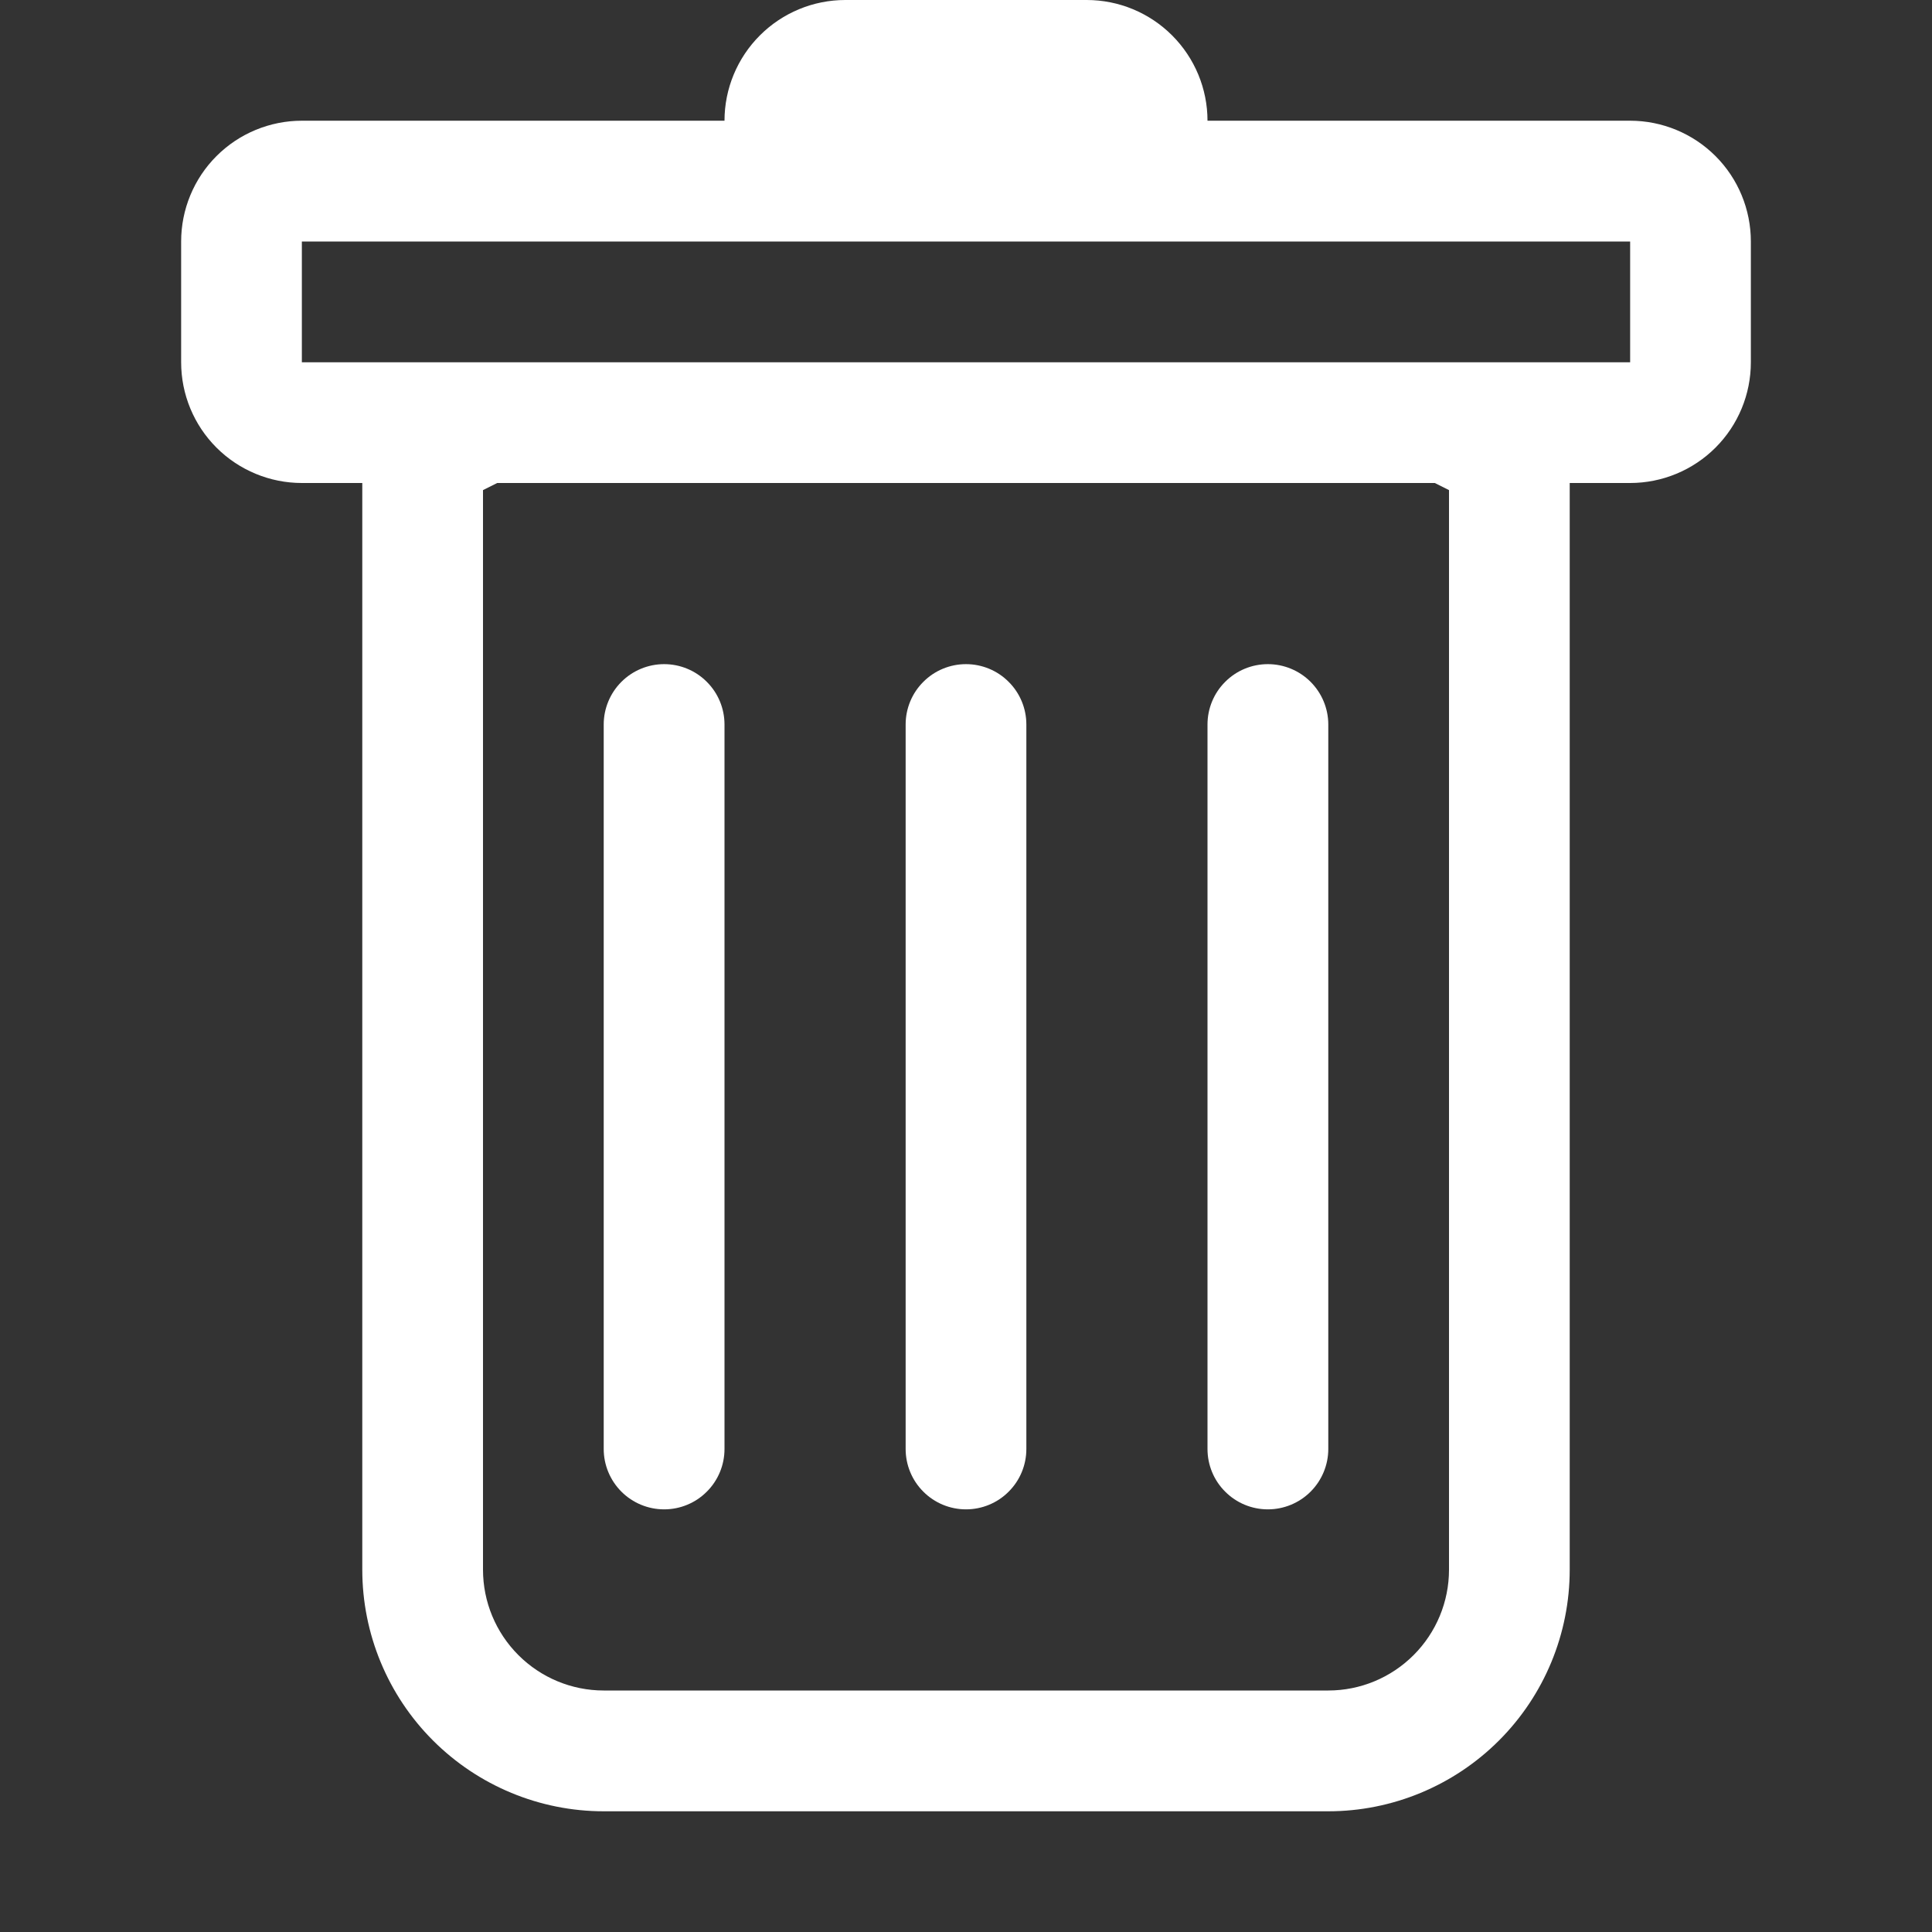 <svg width="25" height="25" viewBox="0 0 25 25" fill="none" xmlns="http://www.w3.org/2000/svg">
<rect x="0" y="0" width="25" height="25" fill="#333333" stroke="none"/>
<path d="M8.594 8.594C8.801 8.594 9 8.676 9.146 8.823C9.293 8.969 9.375 9.168 9.375 9.375V18.75C9.375 18.957 9.293 19.156 9.146 19.302C9 19.449 8.801 19.531 8.594 19.531C8.387 19.531 8.188 19.449 8.041 19.302C7.895 19.156 7.812 18.957 7.812 18.75V9.375C7.812 9.168 7.895 8.969 8.041 8.823C8.188 8.676 8.387 8.594 8.594 8.594ZM12.5 8.594C12.707 8.594 12.906 8.676 13.052 8.823C13.199 8.969 13.281 9.168 13.281 9.375V18.75C13.281 18.957 13.199 19.156 13.052 19.302C12.906 19.449 12.707 19.531 12.5 19.531C12.293 19.531 12.094 19.449 11.948 19.302C11.801 19.156 11.719 18.957 11.719 18.75V9.375C11.719 9.168 11.801 8.969 11.948 8.823C12.094 8.676 12.293 8.594 12.5 8.594ZM17.188 9.375C17.188 9.168 17.105 8.969 16.959 8.823C16.812 8.676 16.613 8.594 16.406 8.594C16.199 8.594 16 8.676 15.854 8.823C15.707 8.969 15.625 9.168 15.625 9.375V18.75C15.625 18.957 15.707 19.156 15.854 19.302C16 19.449 16.199 19.531 16.406 19.531C16.613 19.531 16.812 19.449 16.959 19.302C17.105 19.156 17.188 18.957 17.188 18.75V9.375Z" fill="white"/>
<path fill-rule="evenodd" clip-rule="evenodd" d="M22.656 4.688C22.656 5.102 22.492 5.499 22.199 5.792C21.906 6.085 21.508 6.25 21.094 6.25H20.312V20.312C20.312 21.141 19.983 21.936 19.397 22.522C18.811 23.108 18.016 23.438 17.188 23.438H7.812C6.984 23.438 6.189 23.108 5.603 22.522C5.017 21.936 4.688 21.141 4.688 20.312V6.25H3.906C3.492 6.25 3.094 6.085 2.801 5.792C2.508 5.499 2.344 5.102 2.344 4.688V3.125C2.344 2.711 2.508 2.313 2.801 2.02C3.094 1.727 3.492 1.562 3.906 1.562H9.375C9.375 1.148 9.54 0.751 9.833 0.458C10.126 0.165 10.523 0 10.938 0L14.062 0C14.477 0 14.874 0.165 15.167 0.458C15.46 0.751 15.625 1.148 15.625 1.562H21.094C21.508 1.562 21.906 1.727 22.199 2.02C22.492 2.313 22.656 2.711 22.656 3.125V4.688ZM6.434 6.25L6.25 6.342V20.312C6.25 20.727 6.415 21.124 6.708 21.417C7.001 21.71 7.398 21.875 7.812 21.875H17.188C17.602 21.875 17.999 21.71 18.292 21.417C18.585 21.124 18.75 20.727 18.75 20.312V6.342L18.566 6.25H6.434ZM3.906 4.688V3.125H21.094V4.688H3.906Z" fill="white"/>
</svg>
